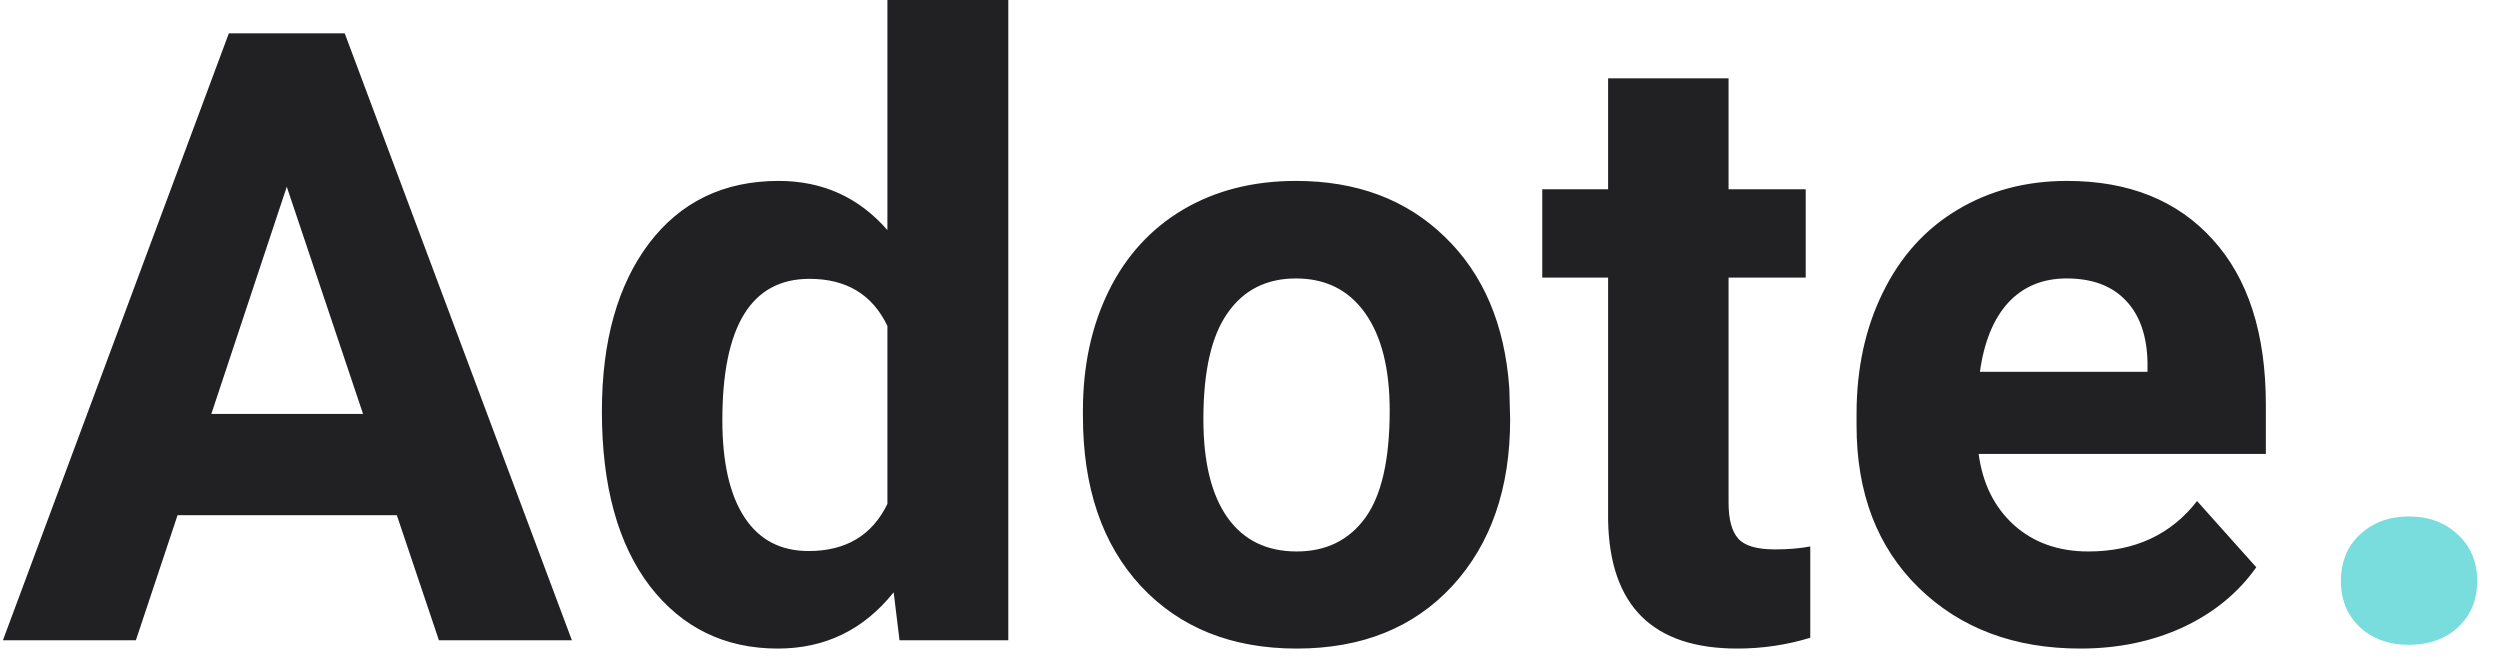 <svg width="82" height="22" viewBox="0 0 82 22" fill="none" xmlns="http://www.w3.org/2000/svg">
<path d="M13.016 16.898H5.824L4.457 21H0.096L7.506 1.094H11.307L18.758 21H14.396L13.016 16.898ZM6.932 13.576H11.908L9.406 6.125L6.932 13.576ZM19.742 13.494C19.742 11.188 20.257 9.352 21.287 7.984C22.326 6.617 23.744 5.934 25.539 5.934C26.979 5.934 28.169 6.471 29.107 7.547V0H33.072V21H29.504L29.312 19.428C28.328 20.658 27.061 21.273 25.512 21.273C23.771 21.273 22.372 20.59 21.314 19.223C20.266 17.846 19.742 15.937 19.742 13.494ZM23.693 13.781C23.693 15.167 23.935 16.229 24.418 16.967C24.901 17.705 25.603 18.074 26.523 18.074C27.745 18.074 28.606 17.559 29.107 16.529V10.691C28.615 9.661 27.763 9.146 26.551 9.146C24.646 9.146 23.693 10.691 23.693 13.781ZM35.52 13.467C35.52 11.999 35.802 10.691 36.367 9.543C36.932 8.395 37.743 7.506 38.801 6.877C39.867 6.248 41.102 5.934 42.506 5.934C44.502 5.934 46.129 6.544 47.387 7.766C48.654 8.987 49.36 10.646 49.506 12.742L49.533 13.754C49.533 16.023 48.9 17.846 47.633 19.223C46.366 20.59 44.666 21.273 42.533 21.273C40.4 21.273 38.696 20.59 37.42 19.223C36.153 17.855 35.52 15.996 35.52 13.645V13.467ZM39.471 13.754C39.471 15.158 39.735 16.233 40.264 16.98C40.792 17.719 41.549 18.088 42.533 18.088C43.49 18.088 44.238 17.723 44.775 16.994C45.313 16.256 45.582 15.08 45.582 13.467C45.582 12.091 45.313 11.024 44.775 10.268C44.238 9.511 43.481 9.133 42.506 9.133C41.54 9.133 40.792 9.511 40.264 10.268C39.735 11.015 39.471 12.177 39.471 13.754ZM56.697 2.57V6.207H59.227V9.105H56.697V16.488C56.697 17.035 56.802 17.427 57.012 17.664C57.221 17.901 57.622 18.02 58.215 18.02C58.652 18.02 59.04 17.988 59.377 17.924V20.918C58.602 21.155 57.805 21.273 56.984 21.273C54.214 21.273 52.801 19.874 52.746 17.076V9.105H50.586V6.207H52.746V2.57H56.697ZM68.236 21.273C66.067 21.273 64.299 20.608 62.932 19.277C61.574 17.947 60.895 16.174 60.895 13.959V13.576C60.895 12.091 61.182 10.764 61.756 9.598C62.33 8.422 63.141 7.52 64.189 6.891C65.247 6.253 66.45 5.934 67.799 5.934C69.822 5.934 71.413 6.572 72.57 7.848C73.737 9.124 74.32 10.933 74.32 13.275V14.889H64.9C65.028 15.855 65.411 16.63 66.049 17.213C66.696 17.796 67.512 18.088 68.496 18.088C70.018 18.088 71.208 17.537 72.064 16.434L74.006 18.607C73.413 19.446 72.611 20.102 71.6 20.576C70.588 21.041 69.467 21.273 68.236 21.273ZM67.785 9.133C67.001 9.133 66.363 9.397 65.871 9.926C65.388 10.454 65.078 11.211 64.941 12.195H70.438V11.881C70.419 11.006 70.182 10.331 69.727 9.857C69.271 9.374 68.624 9.133 67.785 9.133Z" fill="#212123"/>
<path d="M76.781 19.059C76.781 18.43 76.991 17.919 77.41 17.527C77.838 17.135 78.372 16.939 79.01 16.939C79.657 16.939 80.19 17.135 80.609 17.527C81.038 17.919 81.252 18.43 81.252 19.059C81.252 19.678 81.042 20.184 80.623 20.576C80.204 20.959 79.666 21.15 79.01 21.15C78.363 21.15 77.829 20.959 77.41 20.576C76.991 20.184 76.781 19.678 76.781 19.059Z" fill="#7ADDDD"/>
</svg>
